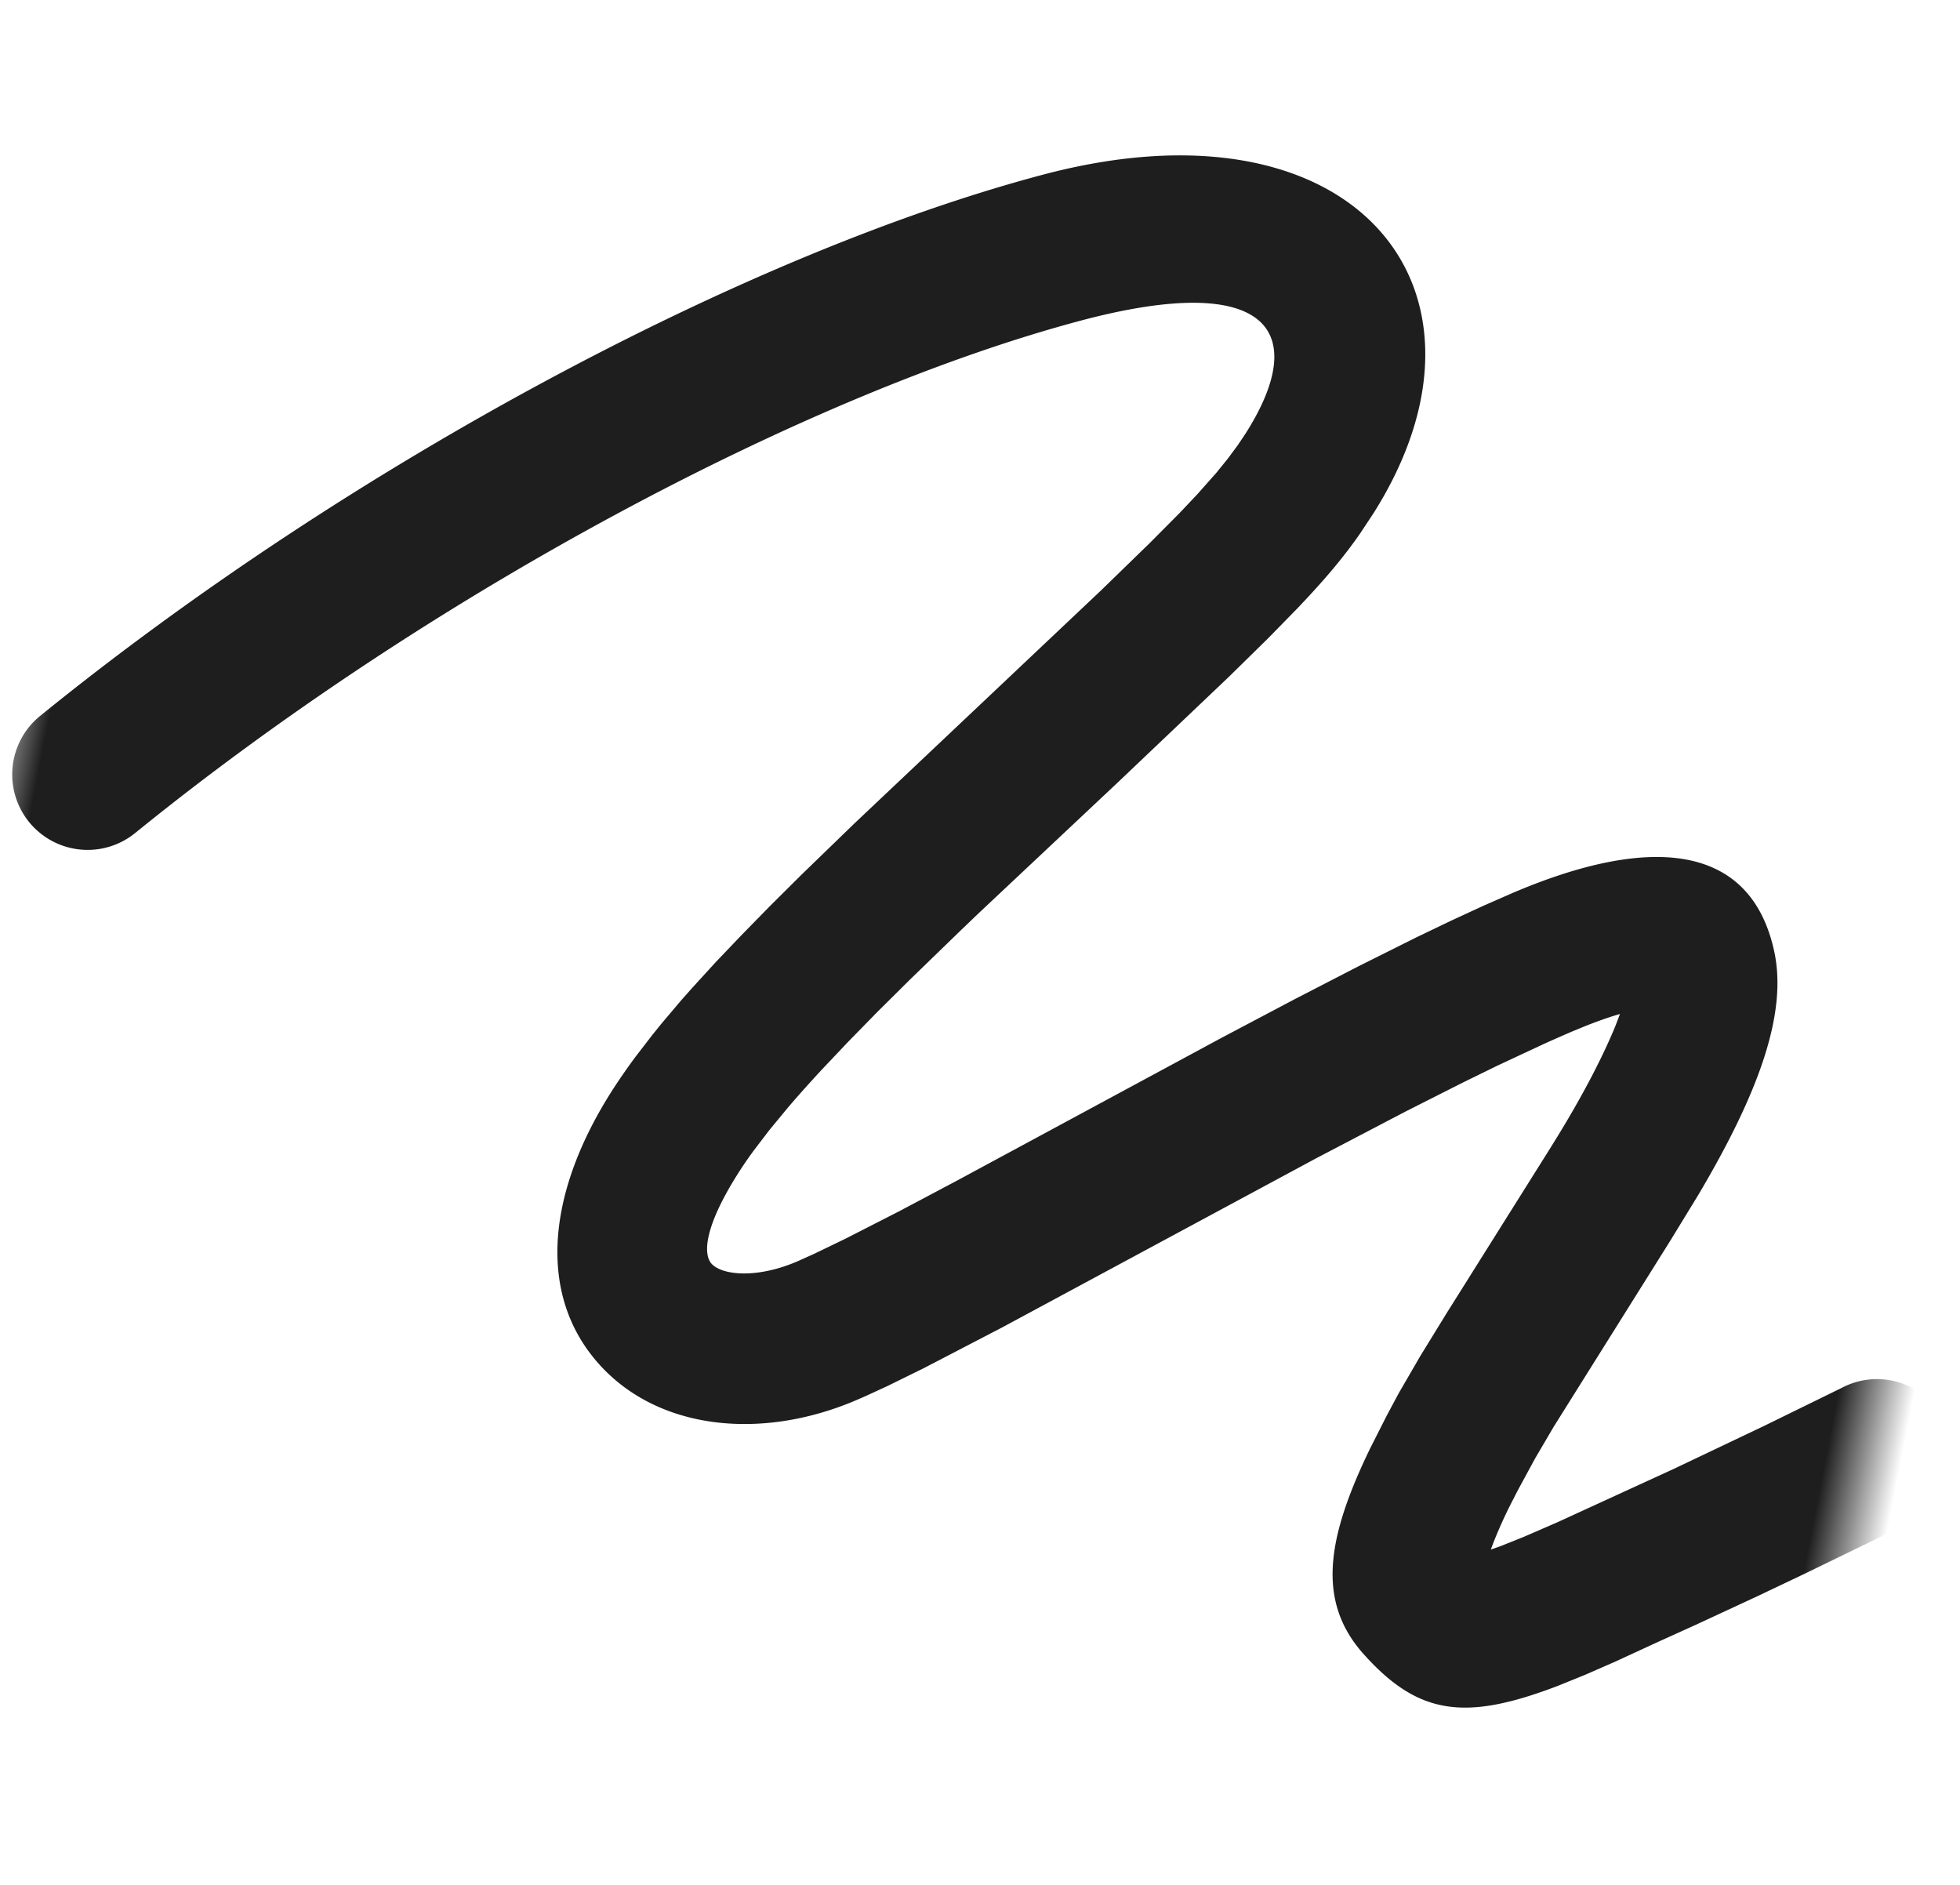 <svg width="26" height="25" viewBox="0 0 26 25" xmlns="http://www.w3.org/2000/svg" xmlns:xlink="http://www.w3.org/1999/xlink">
    <defs>
        <path id="ajcvzbk5ra" d="M0 0h26v25H0z"/>
    </defs>
    <g fill="none" fill-rule="evenodd">
        <mask id="gwqzzs4h6b" fill="#fff">
            <use xlink:href="#ajcvzbk5ra"/>
        </mask>
        <path d="M12.068 2.45c3.868-1.874 6.429.316 5.16 3.572l-.12.29c-.146.333-.327.668-.633 1.145l-.303.46-.419.609-1.184 1.663-1.463 2.03-.191.27-.544.78-.345.507-.306.465-.27.425c-.126.204-.24.394-.34.571l-.185.34-.154.31a5.747 5.747 0 0 0-.124.282c-.333.826-.28 1.207-.13 1.306.179.118.635.065 1.103-.255l.2-.141.369-.276.631-.494.676-.546 3.073-2.52.854-.688.76-.6.677-.52.41-.305.38-.274.353-.244c1.603-1.085 2.955-1.271 3.547.089.335.768.169 1.87-.366 3.37l-.249.668-1.05 2.724-.161.457-.143.454-.046.159a6.016 6.016 0 0 0-.142.597l-.015.088.113-.066.284-.183.405-.278 1.37-.982 1.066-.787.923-.698a1 1 0 1 1 1.212 1.59l-.325.248-.905.68-.546.403-.731.529-.462.328-.496.357-.362.25-.33.215c-1.111.691-1.736.737-2.608.076-.748-.568-.774-1.417-.434-2.698l.134-.471.098-.317.186-.537.232-.618.936-2.422.068-.18c.242-.646.394-1.19.47-1.574l.029-.166-.034.018c-.115.06-.248.138-.395.233l-.152.1c-.106.072-.215.148-.33.229l-.55.4-.409.309-.679.527-1.043.833-3.662 2.998-.919.73-.43.326-.245.176a9.453 9.453 0 0 1-.11.076c-1.082.739-2.394.891-3.332.272-1.077-.712-1.274-2.11-.622-3.724.06-.147.127-.3.203-.458l.163-.325.09-.17.2-.357.11-.186.24-.393.27-.421.298-.452.33-.486.557-.798 2.62-3.656.512-.736.313-.467.186-.293.195-.33.114-.215.093-.195.053-.125.025-.061c.59-1.515-.15-2.148-2.426-1.046-3.413 1.654-7.82 5.24-11.027 9.07a1 1 0 1 1-1.534-1.284C3.76 7.998 8.386 4.234 12.068 2.45z" fill="#1E1E1F" fill-rule="nonzero" mask="url(#gwqzzs4h6b)" transform="rotate(11 13.645 11.565)"/>
    </g>
</svg>
